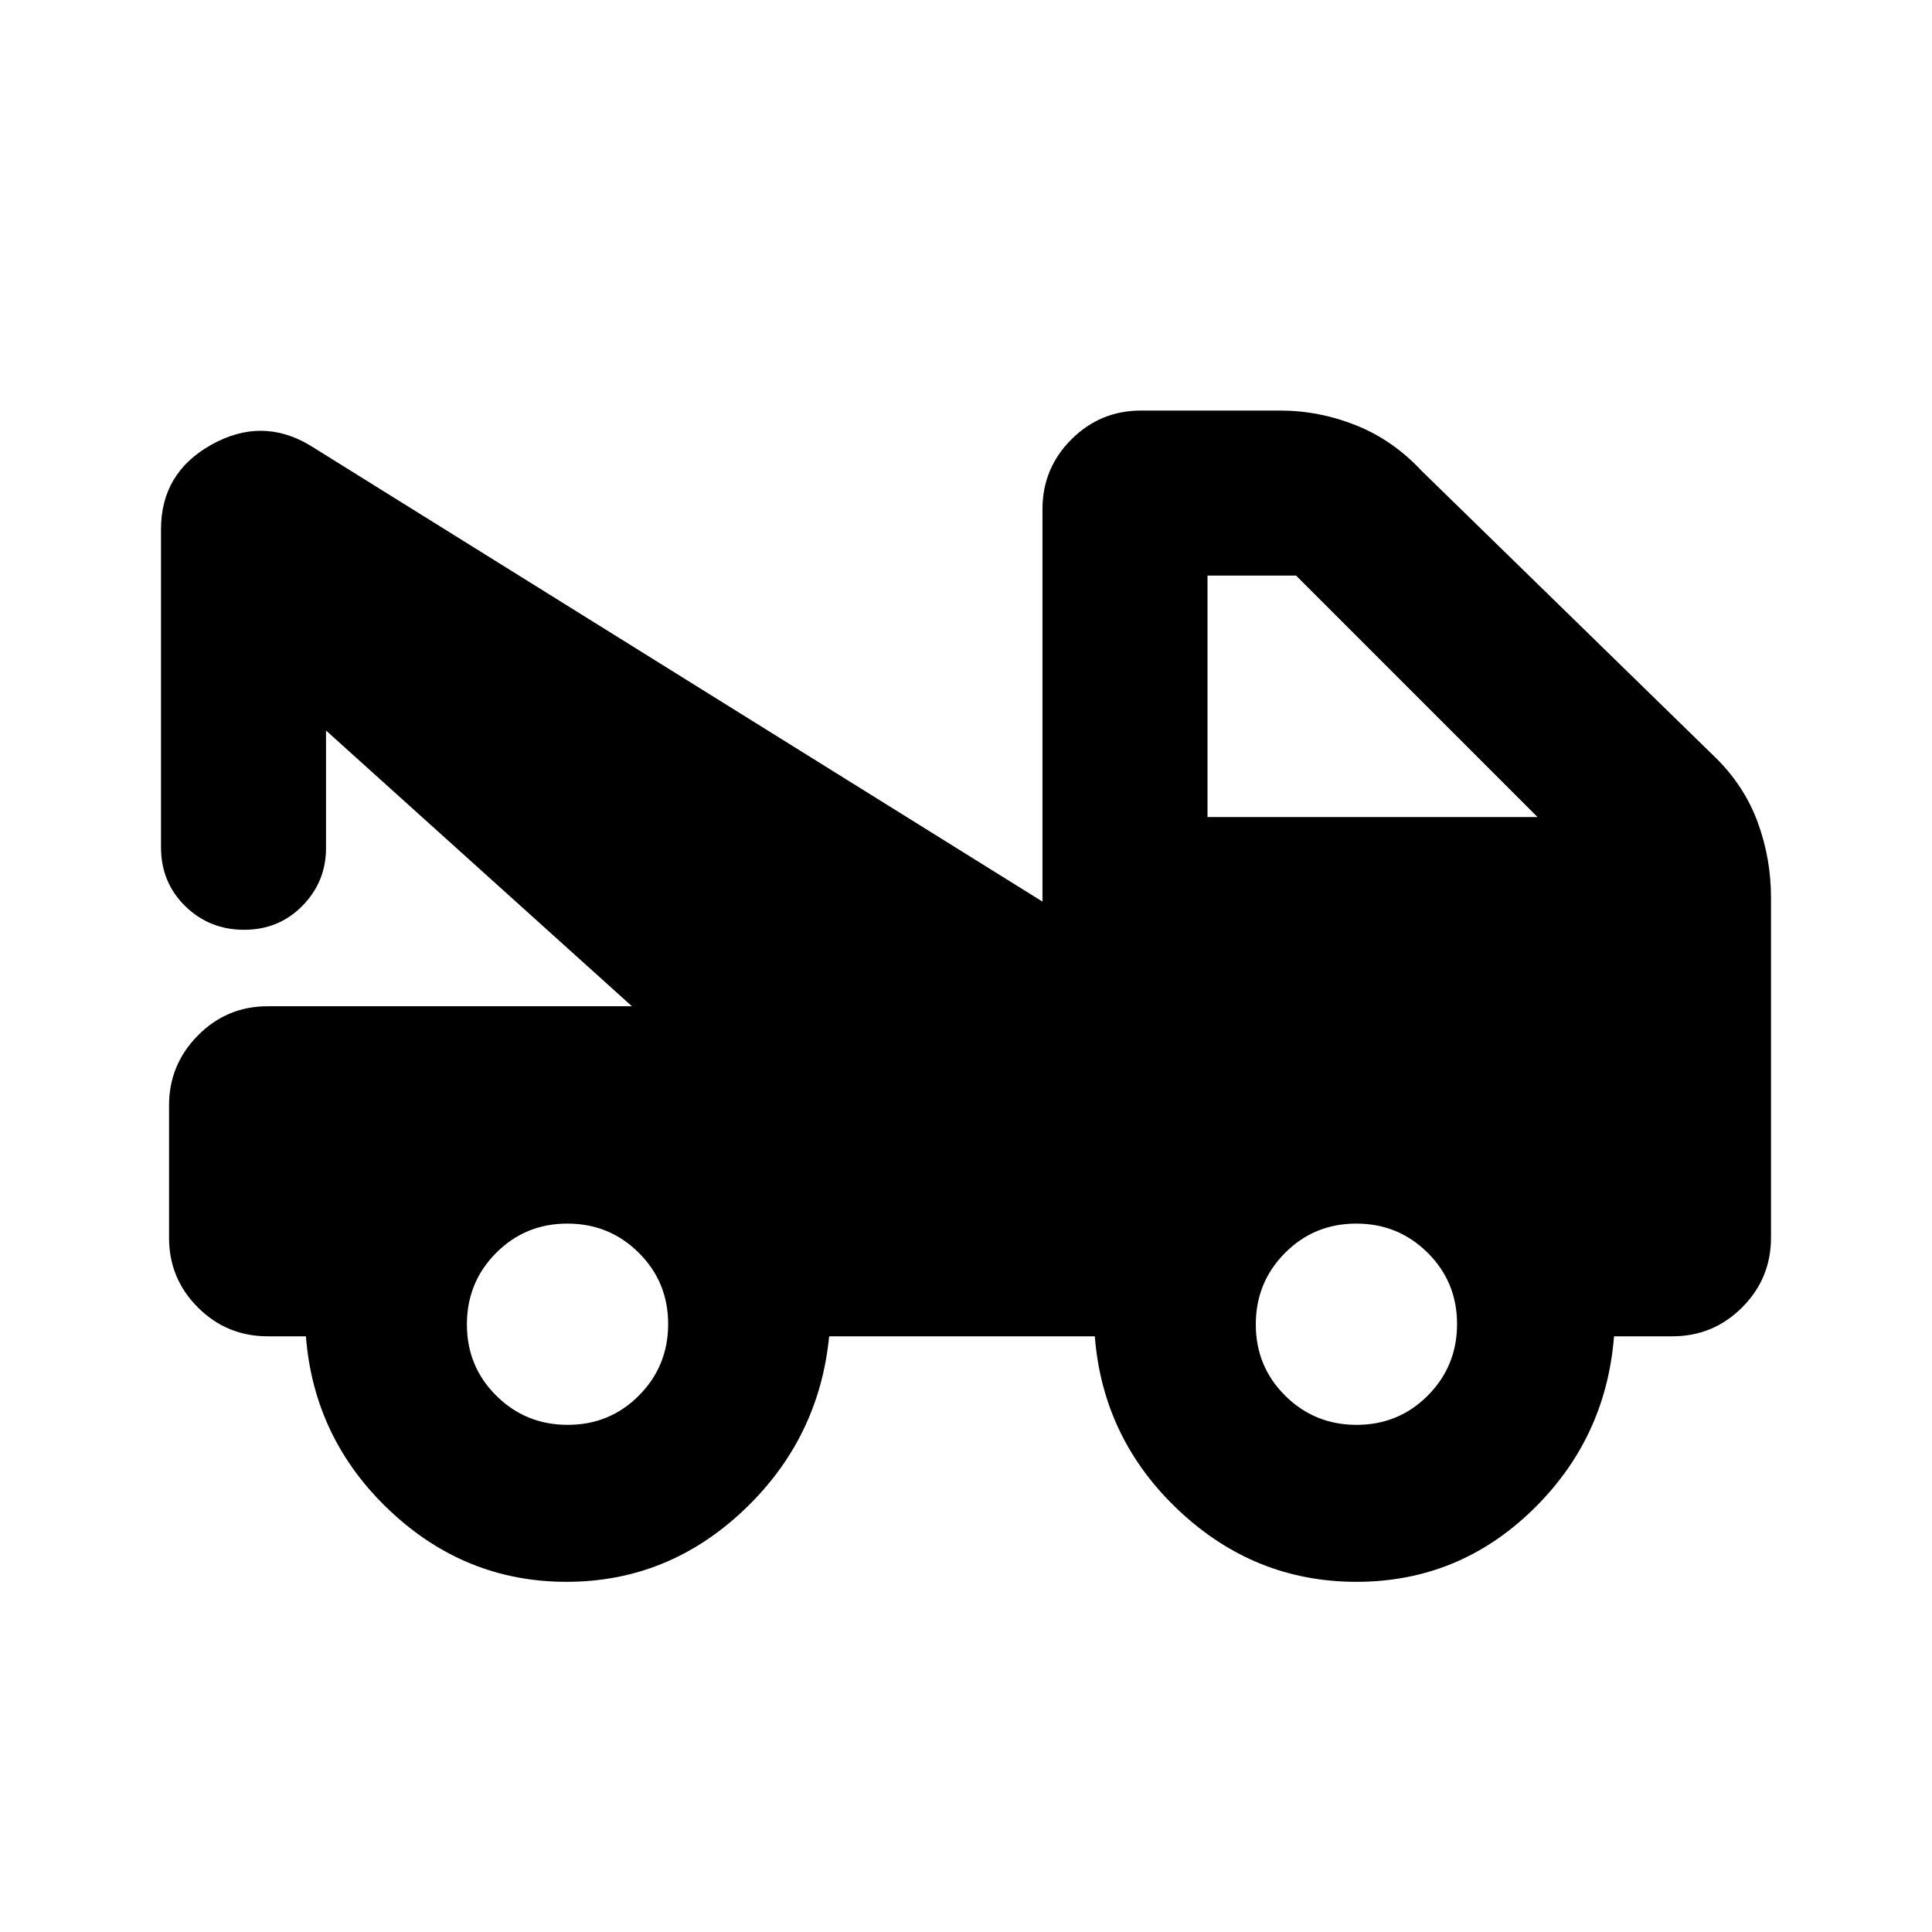 <svg xmlns="http://www.w3.org/2000/svg" height="20" viewBox="0 -960 960 960" width="20"><path d="M84-344.912v-65.825Q84-431 98.35-445.5 112.7-460 133-460h181L162-597v58.376q0 16.749-11.702 28.686-11.702 11.938-29 11.938Q104-498 92-509.788 80-521.575 80-539v-158q0-28 25-42t48.914.227L518-512v-195q0-20.3 14.35-34.65Q546.7-756 567-756h69q19.4 0 37.781 7.328 18.382 7.327 32.761 22.775L853-583q14 14 20.5 31.875T880-514v169q0 20.3-14.35 34.65Q851.3-296 831-296h-29q-4 51-40.708 86.5Q724.583-174 674-174t-88.292-35.5Q548-245 544-296H412q-5 51-42.562 86.5Q331.875-174 281.5-174t-87.938-35.5Q156-245 152-296h-19q-20.3 0-34.65-14.325Q84-324.65 84-344.912ZM282.093-252Q303-252 317.5-266.593q14.5-14.593 14.5-35.5T317.407-337.5q-14.593-14.5-35.5-14.5T246.5-337.407q-14.5 14.593-14.5 35.5t14.593 35.407q14.593 14.5 35.5 14.5Zm392 0Q695-252 709.5-266.593q14.5-14.593 14.5-35.5T709.407-337.5q-14.593-14.5-35.5-14.5T638.5-337.407q-14.5 14.593-14.5 35.5t14.593 35.407q14.593 14.5 35.5 14.5ZM600-554h164L644-674h-44v120Z"/></svg>